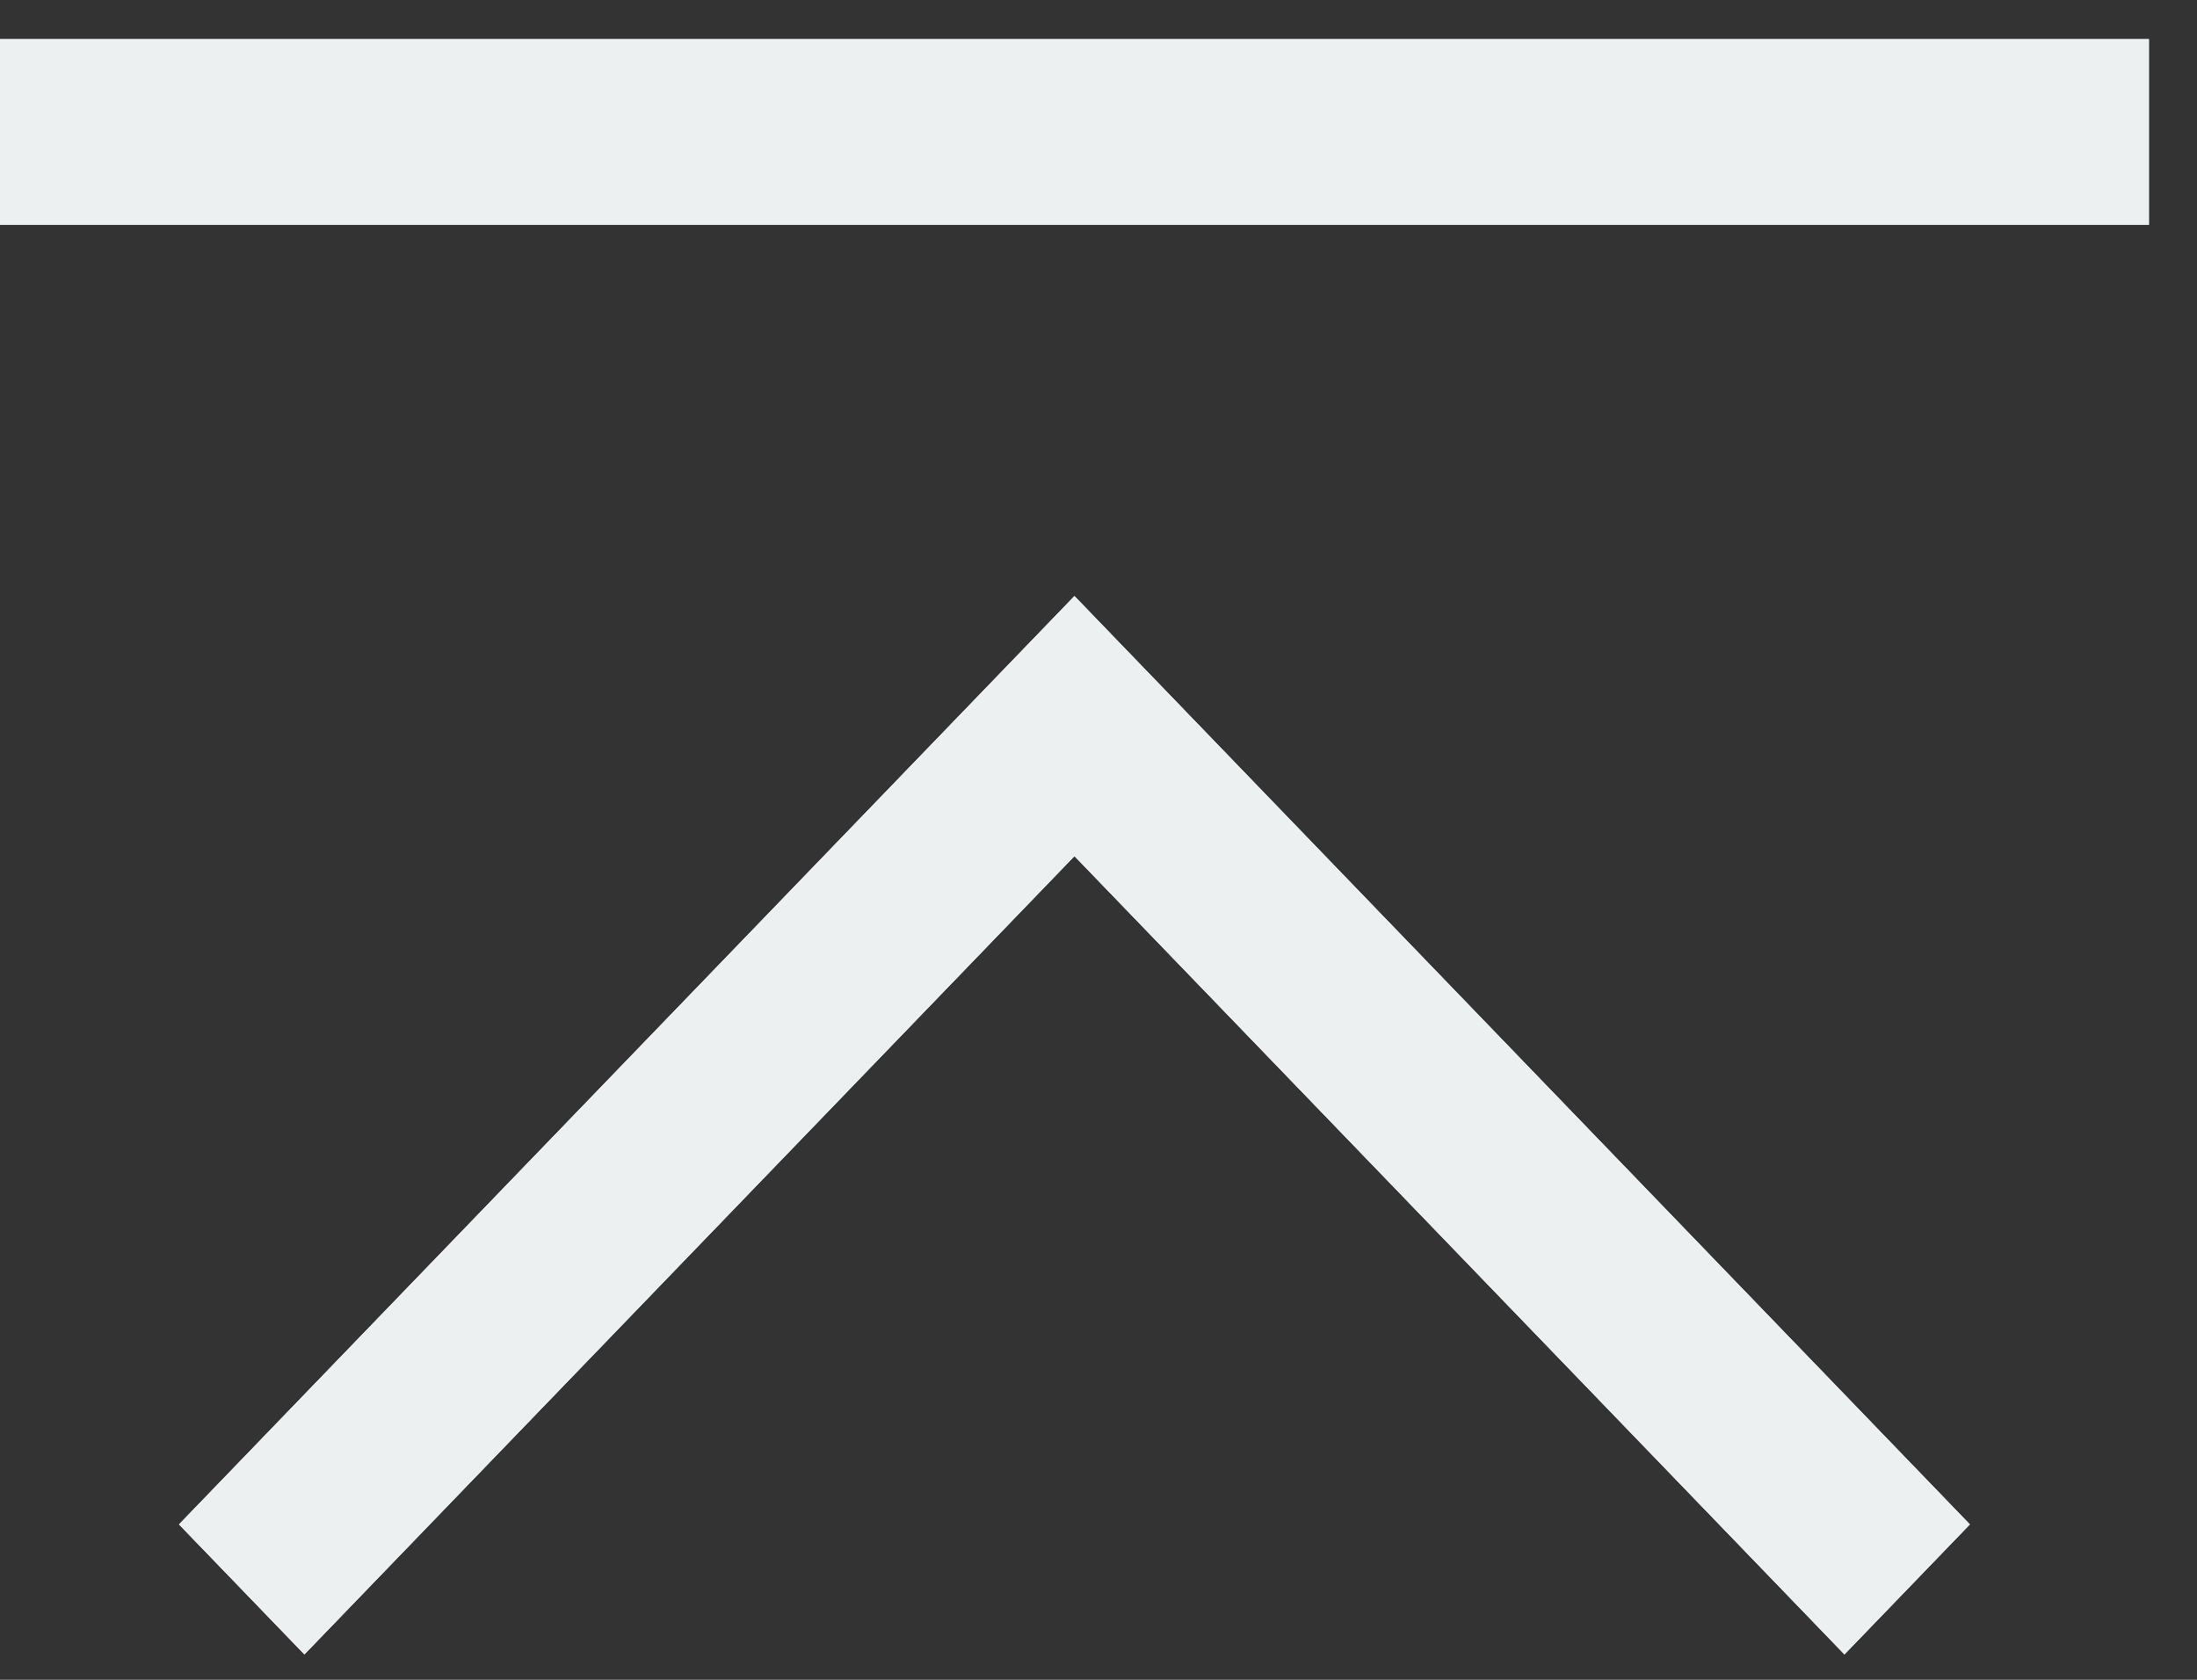 <svg width="34" height="26" viewBox="0 0 34 26" fill="none" xmlns="http://www.w3.org/2000/svg">
<rect x="0" y="0" width="34" height="26" fill="#333333" stroke="none"/>
<path d="M16.628 9.227L2.771 23.595L4.711 25.606L16.628 13.25L28.544 25.606L30.484 23.595L16.628 9.227ZM0 0.606H33.256V3.48H0V0.606Z" fill="#ECF0F1"/>
<path d="M16.628 9.227L2.771 23.595L4.711 25.606L16.628 13.25L28.544 25.606L30.484 23.595L16.628 9.227ZM0 0.606H33.256V3.48H0V0.606Z" fill="#ECF0F1"/>
<path d="M2.771 23.595L16.628 9.227L30.484 23.595L28.544 25.606L16.628 13.25L4.711 25.606L2.771 23.595Z" fill="#ECF0F1"/>
</svg>
